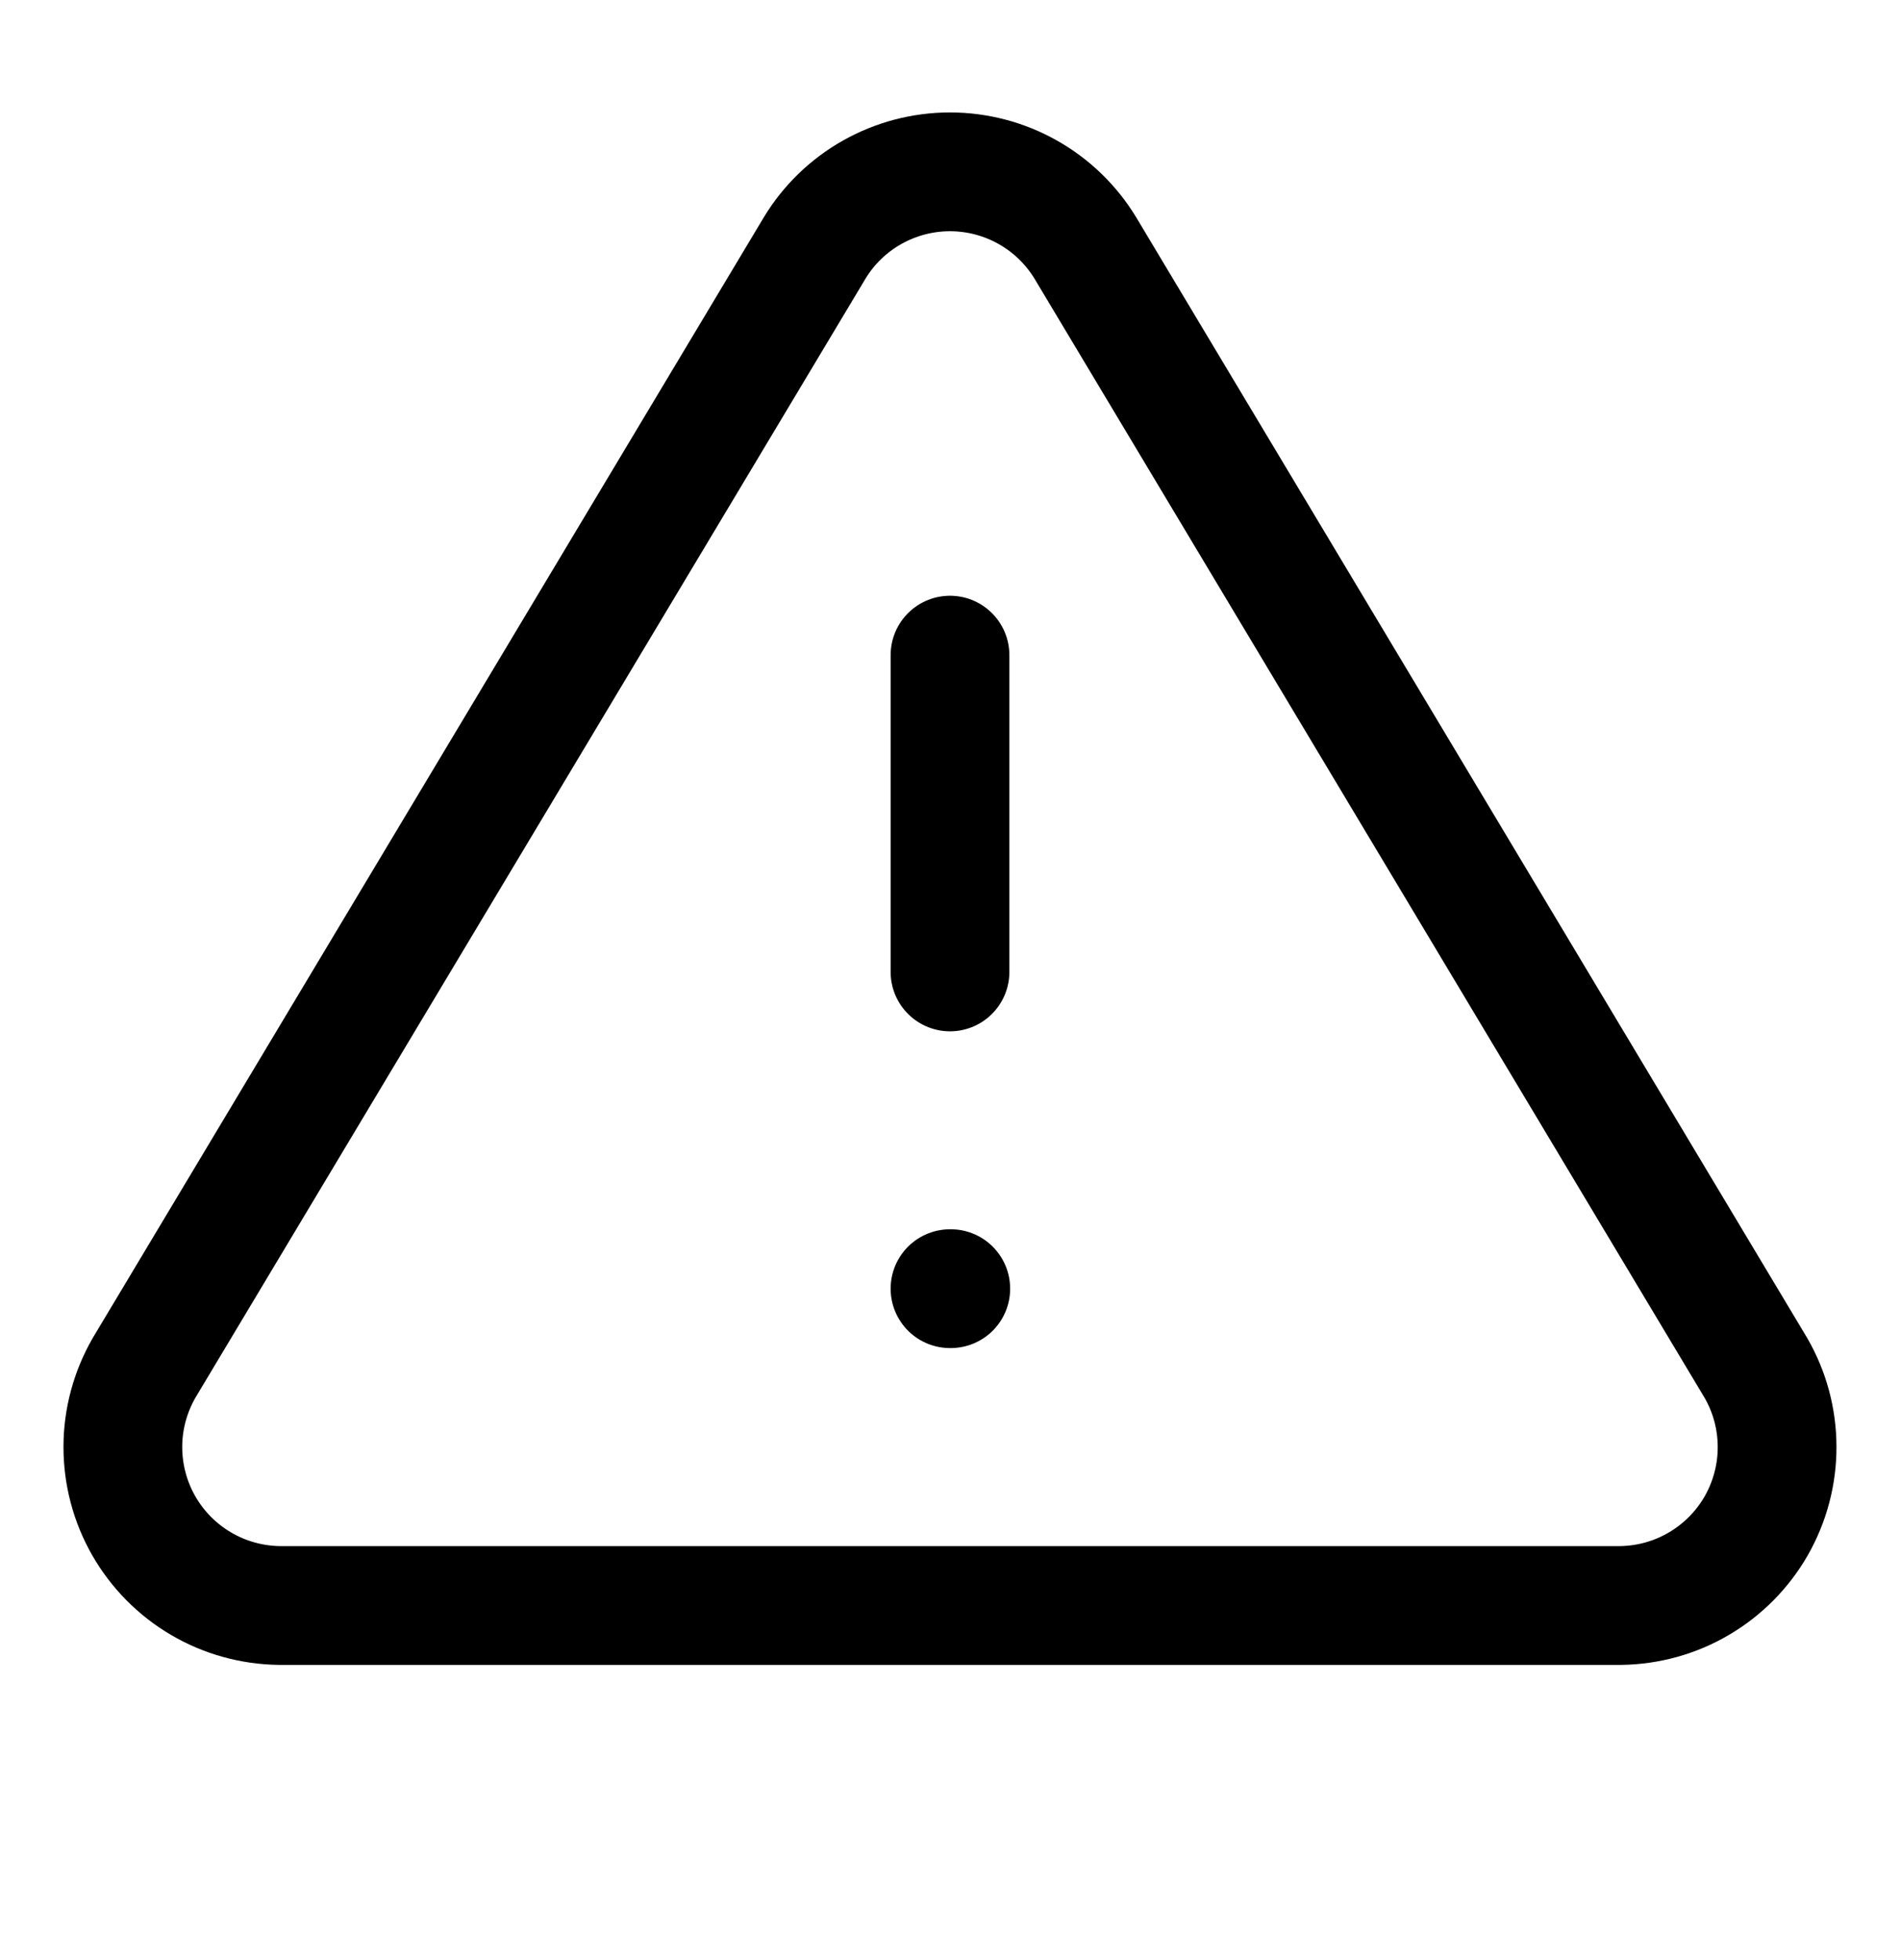 <svg viewBox="0 0 32 33" fill="none" xmlns="http://www.w3.org/2000/svg">
<g id="alert-triangle">
<path id="Icon" d="M16 11.03V16.363M16 21.696H16.013M13.72 4.176L2.426 23.03C2.194 23.433 2.07 23.89 2.069 24.356C2.068 24.821 2.188 25.279 2.419 25.684C2.65 26.088 2.982 26.425 3.383 26.661C3.785 26.898 4.241 27.024 4.706 27.03H27.293C27.759 27.024 28.215 26.898 28.616 26.661C29.017 26.425 29.35 26.088 29.581 25.684C29.811 25.279 29.932 24.821 29.93 24.356C29.929 23.89 29.806 23.433 29.573 23.03L18.28 4.176C18.042 3.784 17.707 3.46 17.308 3.236C16.909 3.011 16.458 2.893 16 2.893C15.541 2.893 15.091 3.011 14.691 3.236C14.292 3.46 13.957 3.784 13.72 4.176Z" stroke="currentColor" stroke-width="2" stroke-linecap="round" stroke-linejoin="round"/>
</g>
</svg>
